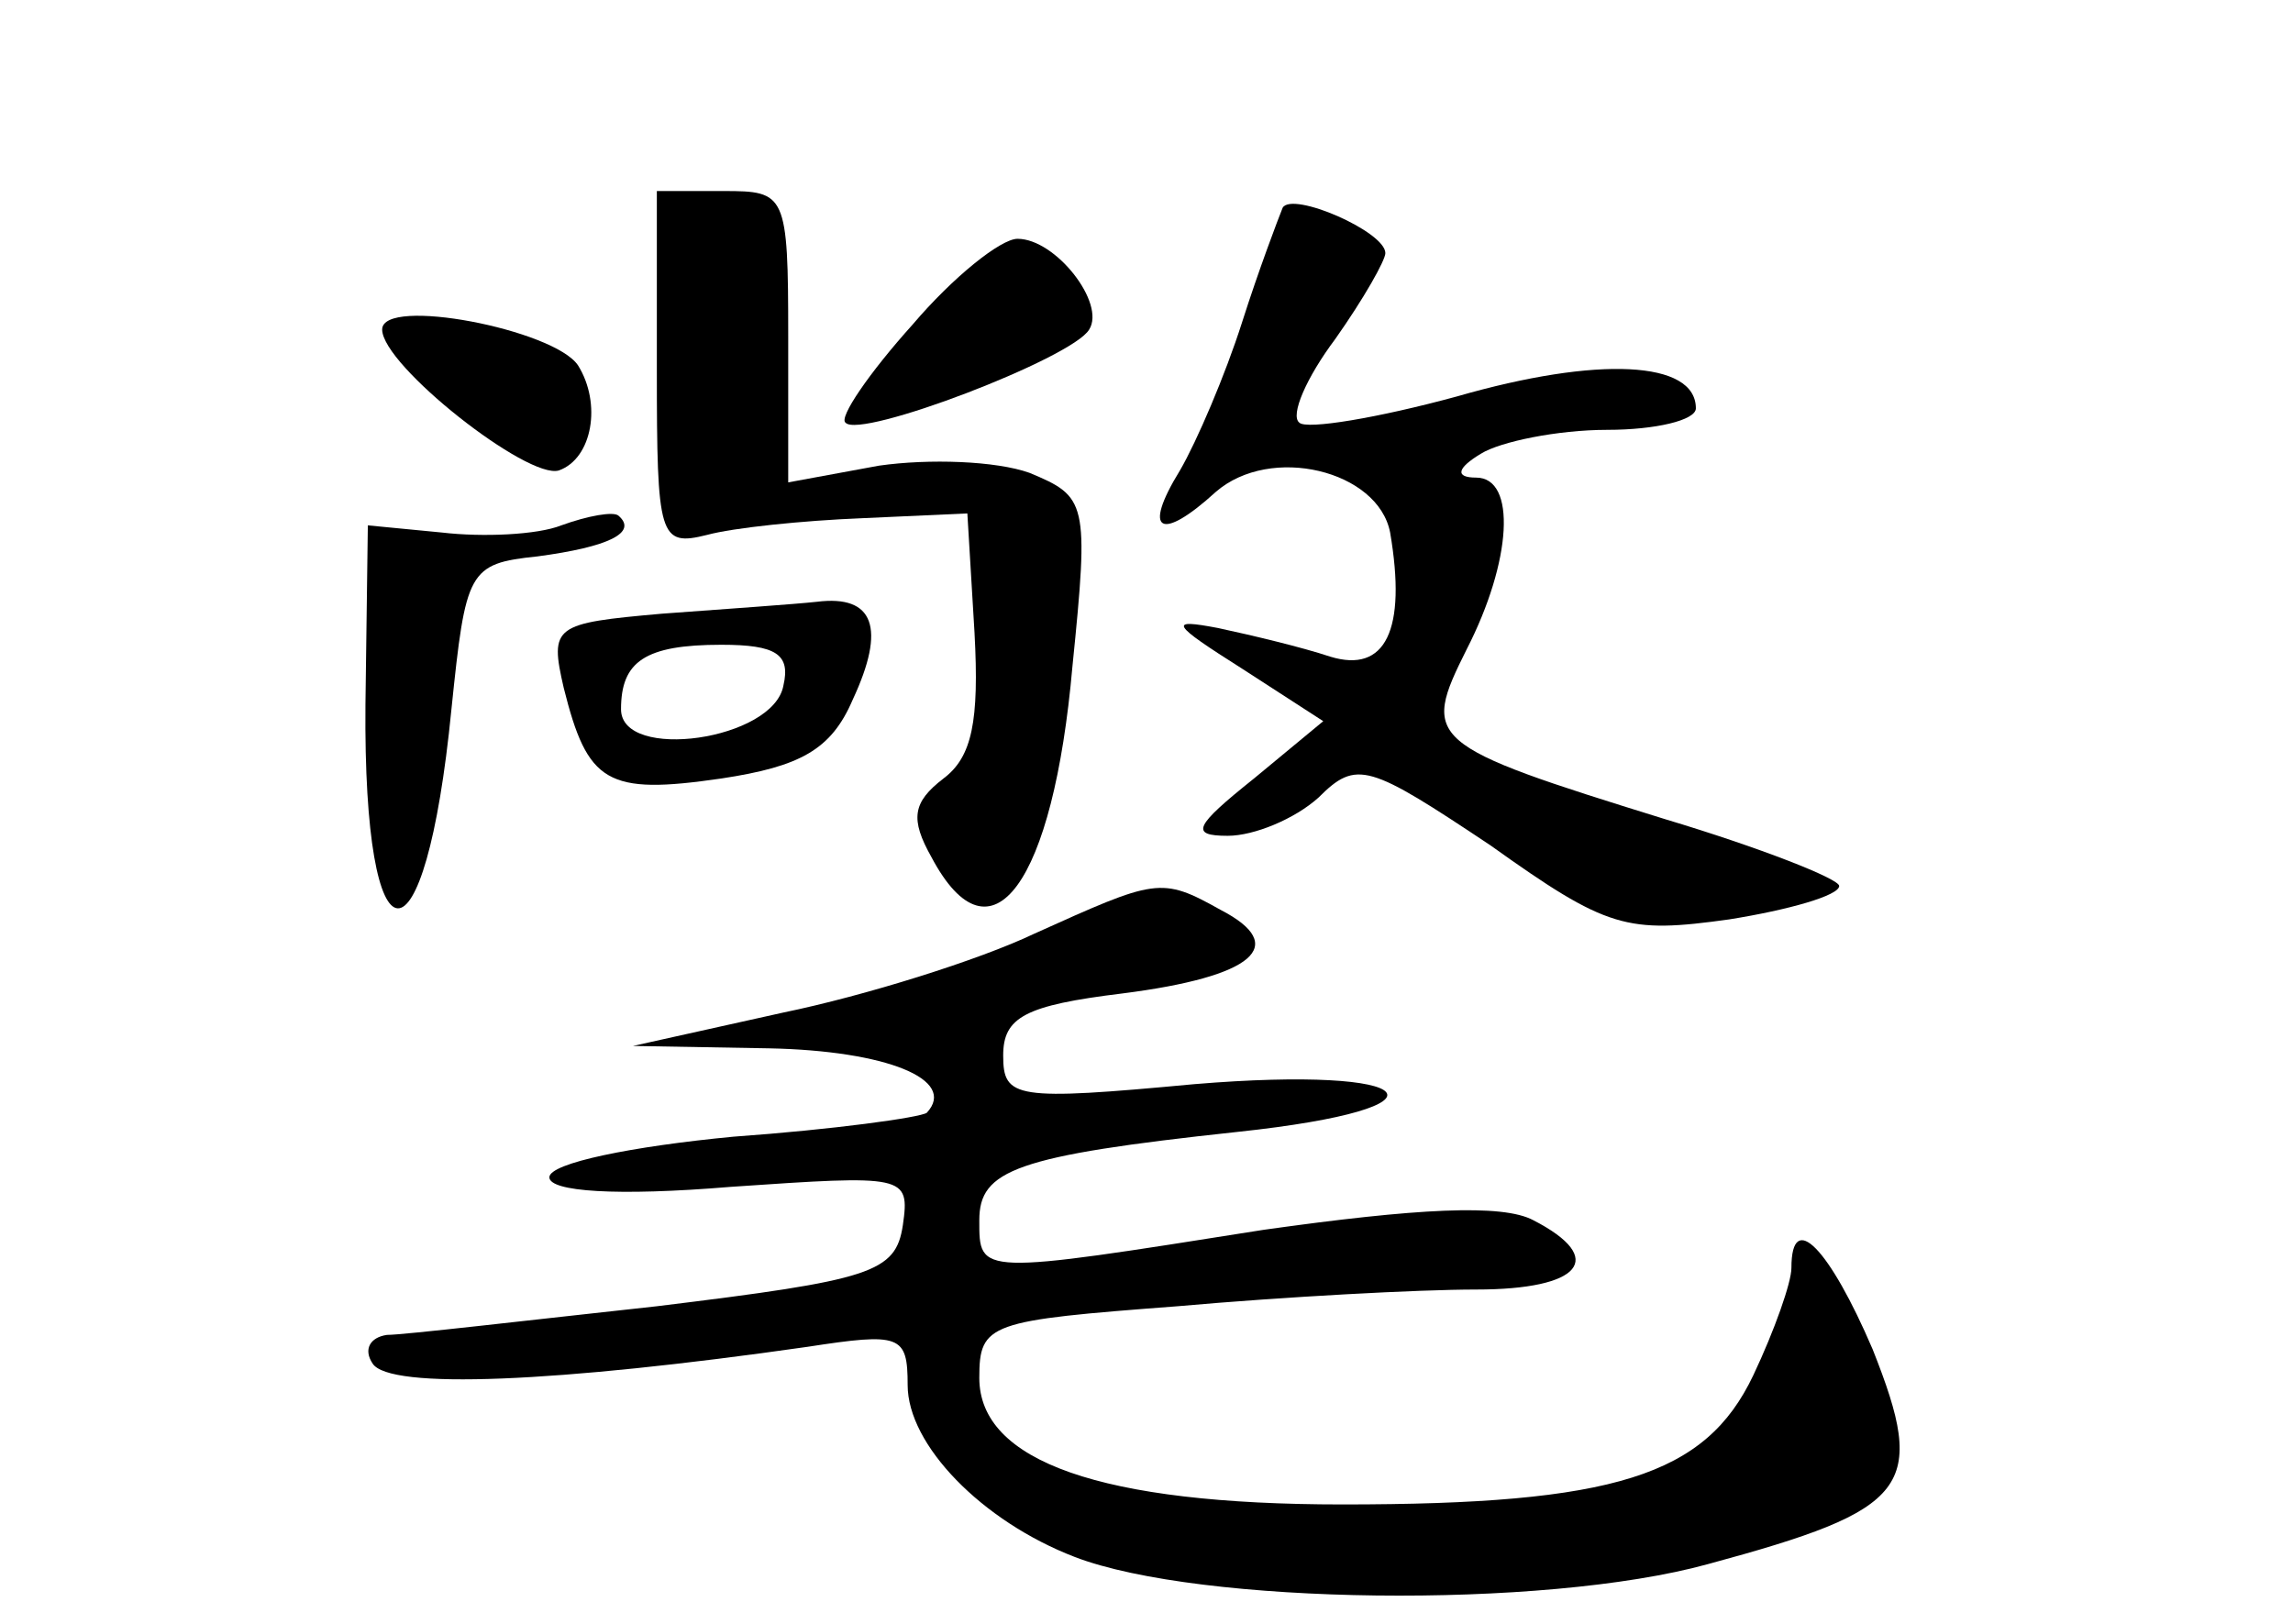 <?xml version="1.0" standalone="no"?>
<!DOCTYPE svg PUBLIC "-//W3C//DTD SVG 20010904//EN"
 "http://www.w3.org/TR/2001/REC-SVG-20010904/DTD/svg10.dtd">
<svg version="1.0" xmlns="http://www.w3.org/2000/svg"
 width="96pt" height="68pt" viewBox="0 0 96 68"
 preserveAspectRatio="xMidYMid meet">
<g transform="translate(0,68) scale(0.1,-0.1)"
fill="#000000" stroke="none">
<path d="M275 525 c0 -70 1 -74 21 -69 11 3 40 6 65 7 l44 2 3 -50 c2 -37 -1
-52 -13 -61 -13 -10 -14 -17 -5 -33 25 -47 51 -11 59 80 7 69 6 71 -18 81 -14
5 -42 6 -63 3 l-38 -7 0 61 c0 60 -1 61 -27 61 l-28 0 0 -75z"/>
<path d="M537 593 c-2 -5 -10 -26 -17 -48 -7 -22 -19 -50 -26 -62 -16 -26 -8
-30 15 -9 23 20 68 9 73 -17 7 -41 -2 -59 -25 -52 -12 4 -33 9 -47 12 -21 4
-20 2 10 -17 l34 -22 -29 -24 c-25 -20 -27 -24 -11 -24 11 0 28 7 38 16 16 16
21 14 72 -20 49 -35 57 -37 100 -31 25 4 46 10 46 14 0 3 -33 16 -73 28 -100
31 -102 33 -83 71 19 37 21 72 4 72 -9 0 -8 4 2 10 8 5 32 10 53 10 20 0 37 4
37 9 0 20 -41 22 -100 5 -33 -9 -63 -14 -66 -11 -4 3 3 19 15 35 12 17 21 33
21 36 0 9 -39 26 -43 19z"/>
<path d="M382 544 c-18 -20 -31 -39 -28 -41 6 -7 95 27 102 39 7 11 -14 38
-30 38 -7 0 -27 -16 -44 -36z"/>
<path d="M160 542 c0 -15 61 -63 74 -59 14 5 18 28 8 44 -10 15 -82 29 -82 15z"/>
<path d="M235 460 c-10 -4 -33 -5 -50 -3 l-31 3 -1 -75 c-1 -113 25 -114 36
-2 6 58 7 61 36 64 30 4 42 10 34 17 -2 2 -13 0 -24 -4z"/>
<path d="M277 423 c-45 -4 -47 -5 -41 -31 10 -40 18 -45 66 -38 33 5 46 12 55
33 14 30 9 44 -15 41 -9 -1 -38 -3 -65 -5z m51 -30 c-4 -23 -68 -32 -68 -10 0
20 10 27 42 27 23 0 29 -4 26 -17z"/>
<path d="M433 289 c-23 -11 -71 -26 -105 -33 l-63 -14 57 -1 c49 -1 79 -13 66
-27 -3 -2 -39 -7 -81 -10 -42 -4 -77 -11 -77 -17 0 -6 28 -8 76 -4 73 5 75 5
72 -16 -3 -20 -13 -23 -103 -34 -55 -6 -106 -12 -113 -12 -7 -1 -10 -6 -6 -12
7 -11 77 -8 182 7 39 6 42 5 42 -16 0 -25 31 -57 70 -72 52 -20 196 -22 265
-3 85 23 92 32 69 90 -18 42 -34 59 -34 34 0 -6 -7 -26 -16 -45 -20 -42 -58
-54 -172 -54 -101 0 -152 18 -152 53 0 23 4 24 83 30 45 4 101 7 125 7 44 0
55 13 24 29 -13 7 -49 5 -113 -4 -120 -19 -119 -19 -119 4 0 21 15 27 108 37
94 10 78 28 -18 20 -75 -7 -80 -6 -80 12 0 16 9 21 50 26 55 7 70 20 41 35
-25 14 -27 13 -78 -10z"/>
</g>
</svg>
